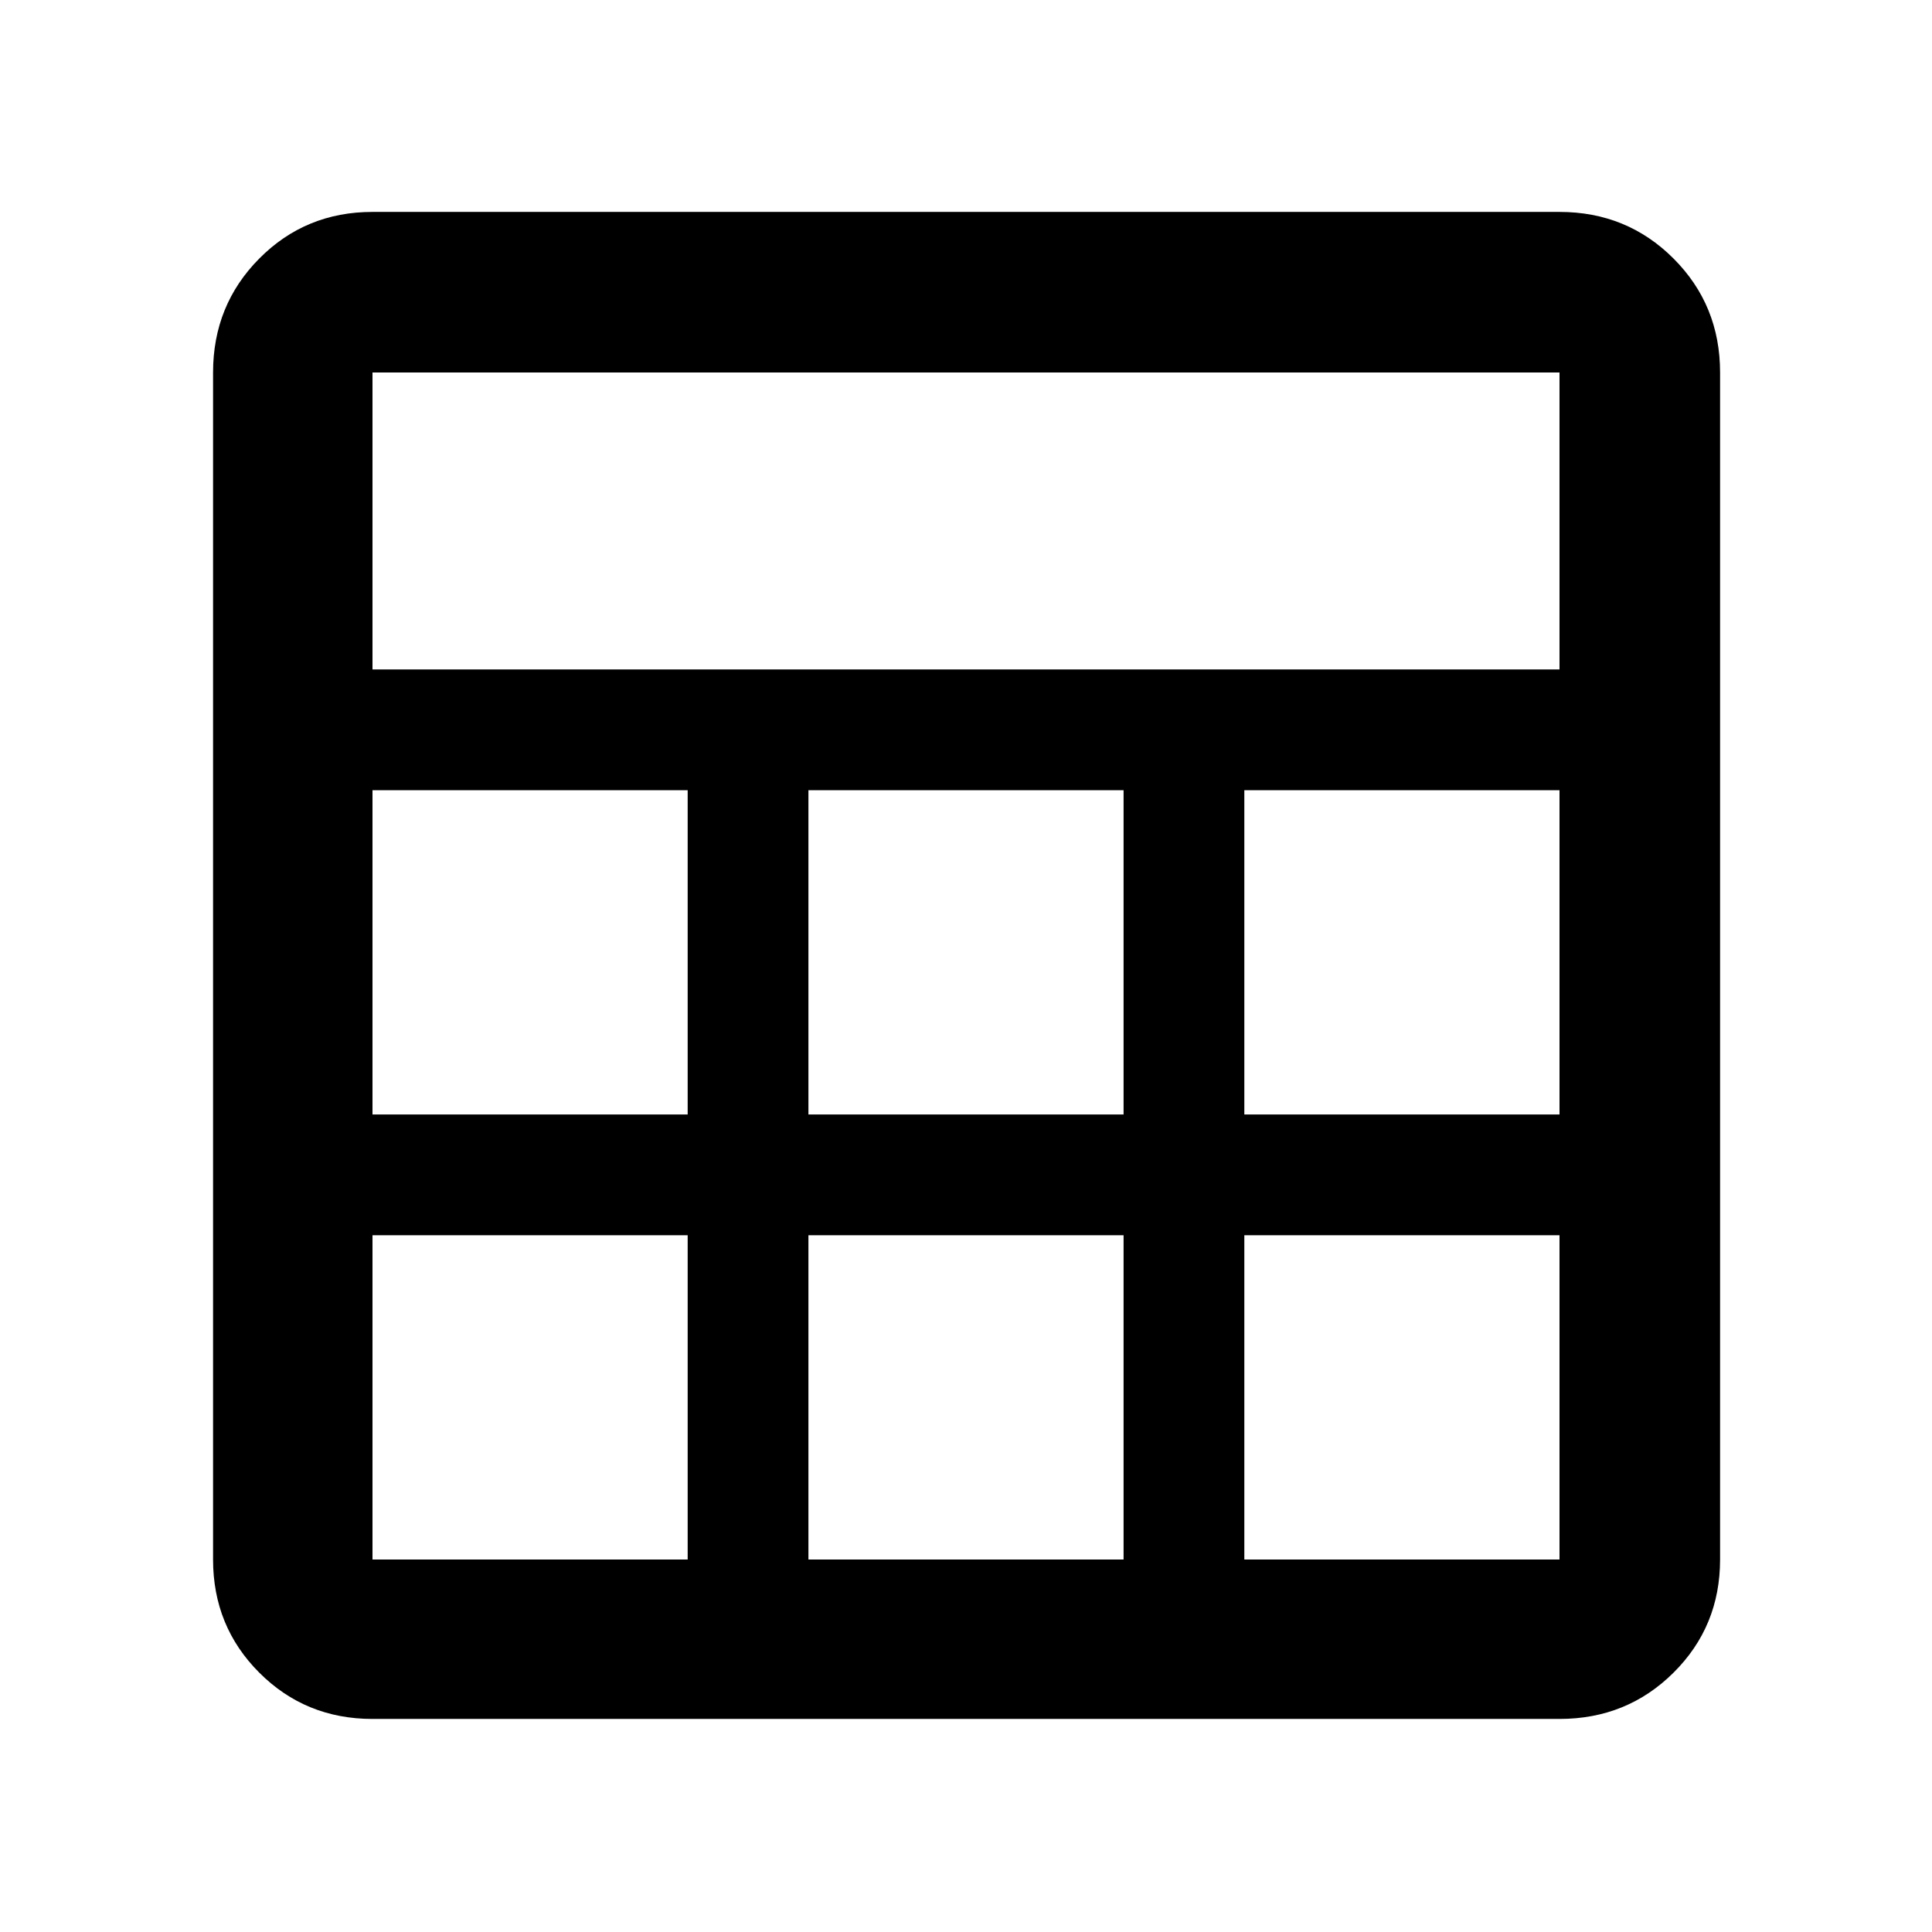 <svg xmlns="http://www.w3.org/2000/svg" width="48" height="48" viewBox="0 -960 960 960"><path d="M105.87-185.09v-589.82q0-33.49 22.98-56.64t56.24-23.15h589.82q33.49 0 56.64 23.15t23.15 56.64v589.82q0 33.26-23.15 56.24-23.15 22.98-56.64 22.98H185.09q-33.26 0-56.24-22.98-22.98-22.98-22.98-56.24Zm79.22-442.26h589.82v-147.56H185.09v147.56ZM401.7-406.22h156.6v-161.13H401.7v161.13Zm0 221.13h156.6v-161.13H401.7v161.13ZM185.09-406.22H341.7v-161.13H185.09v161.13Zm433.21 0h156.61v-161.13H618.3v161.13ZM185.09-185.09H341.7v-161.13H185.09v161.13Zm433.21 0h156.61v-161.13H618.3v161.13Z"/></svg>